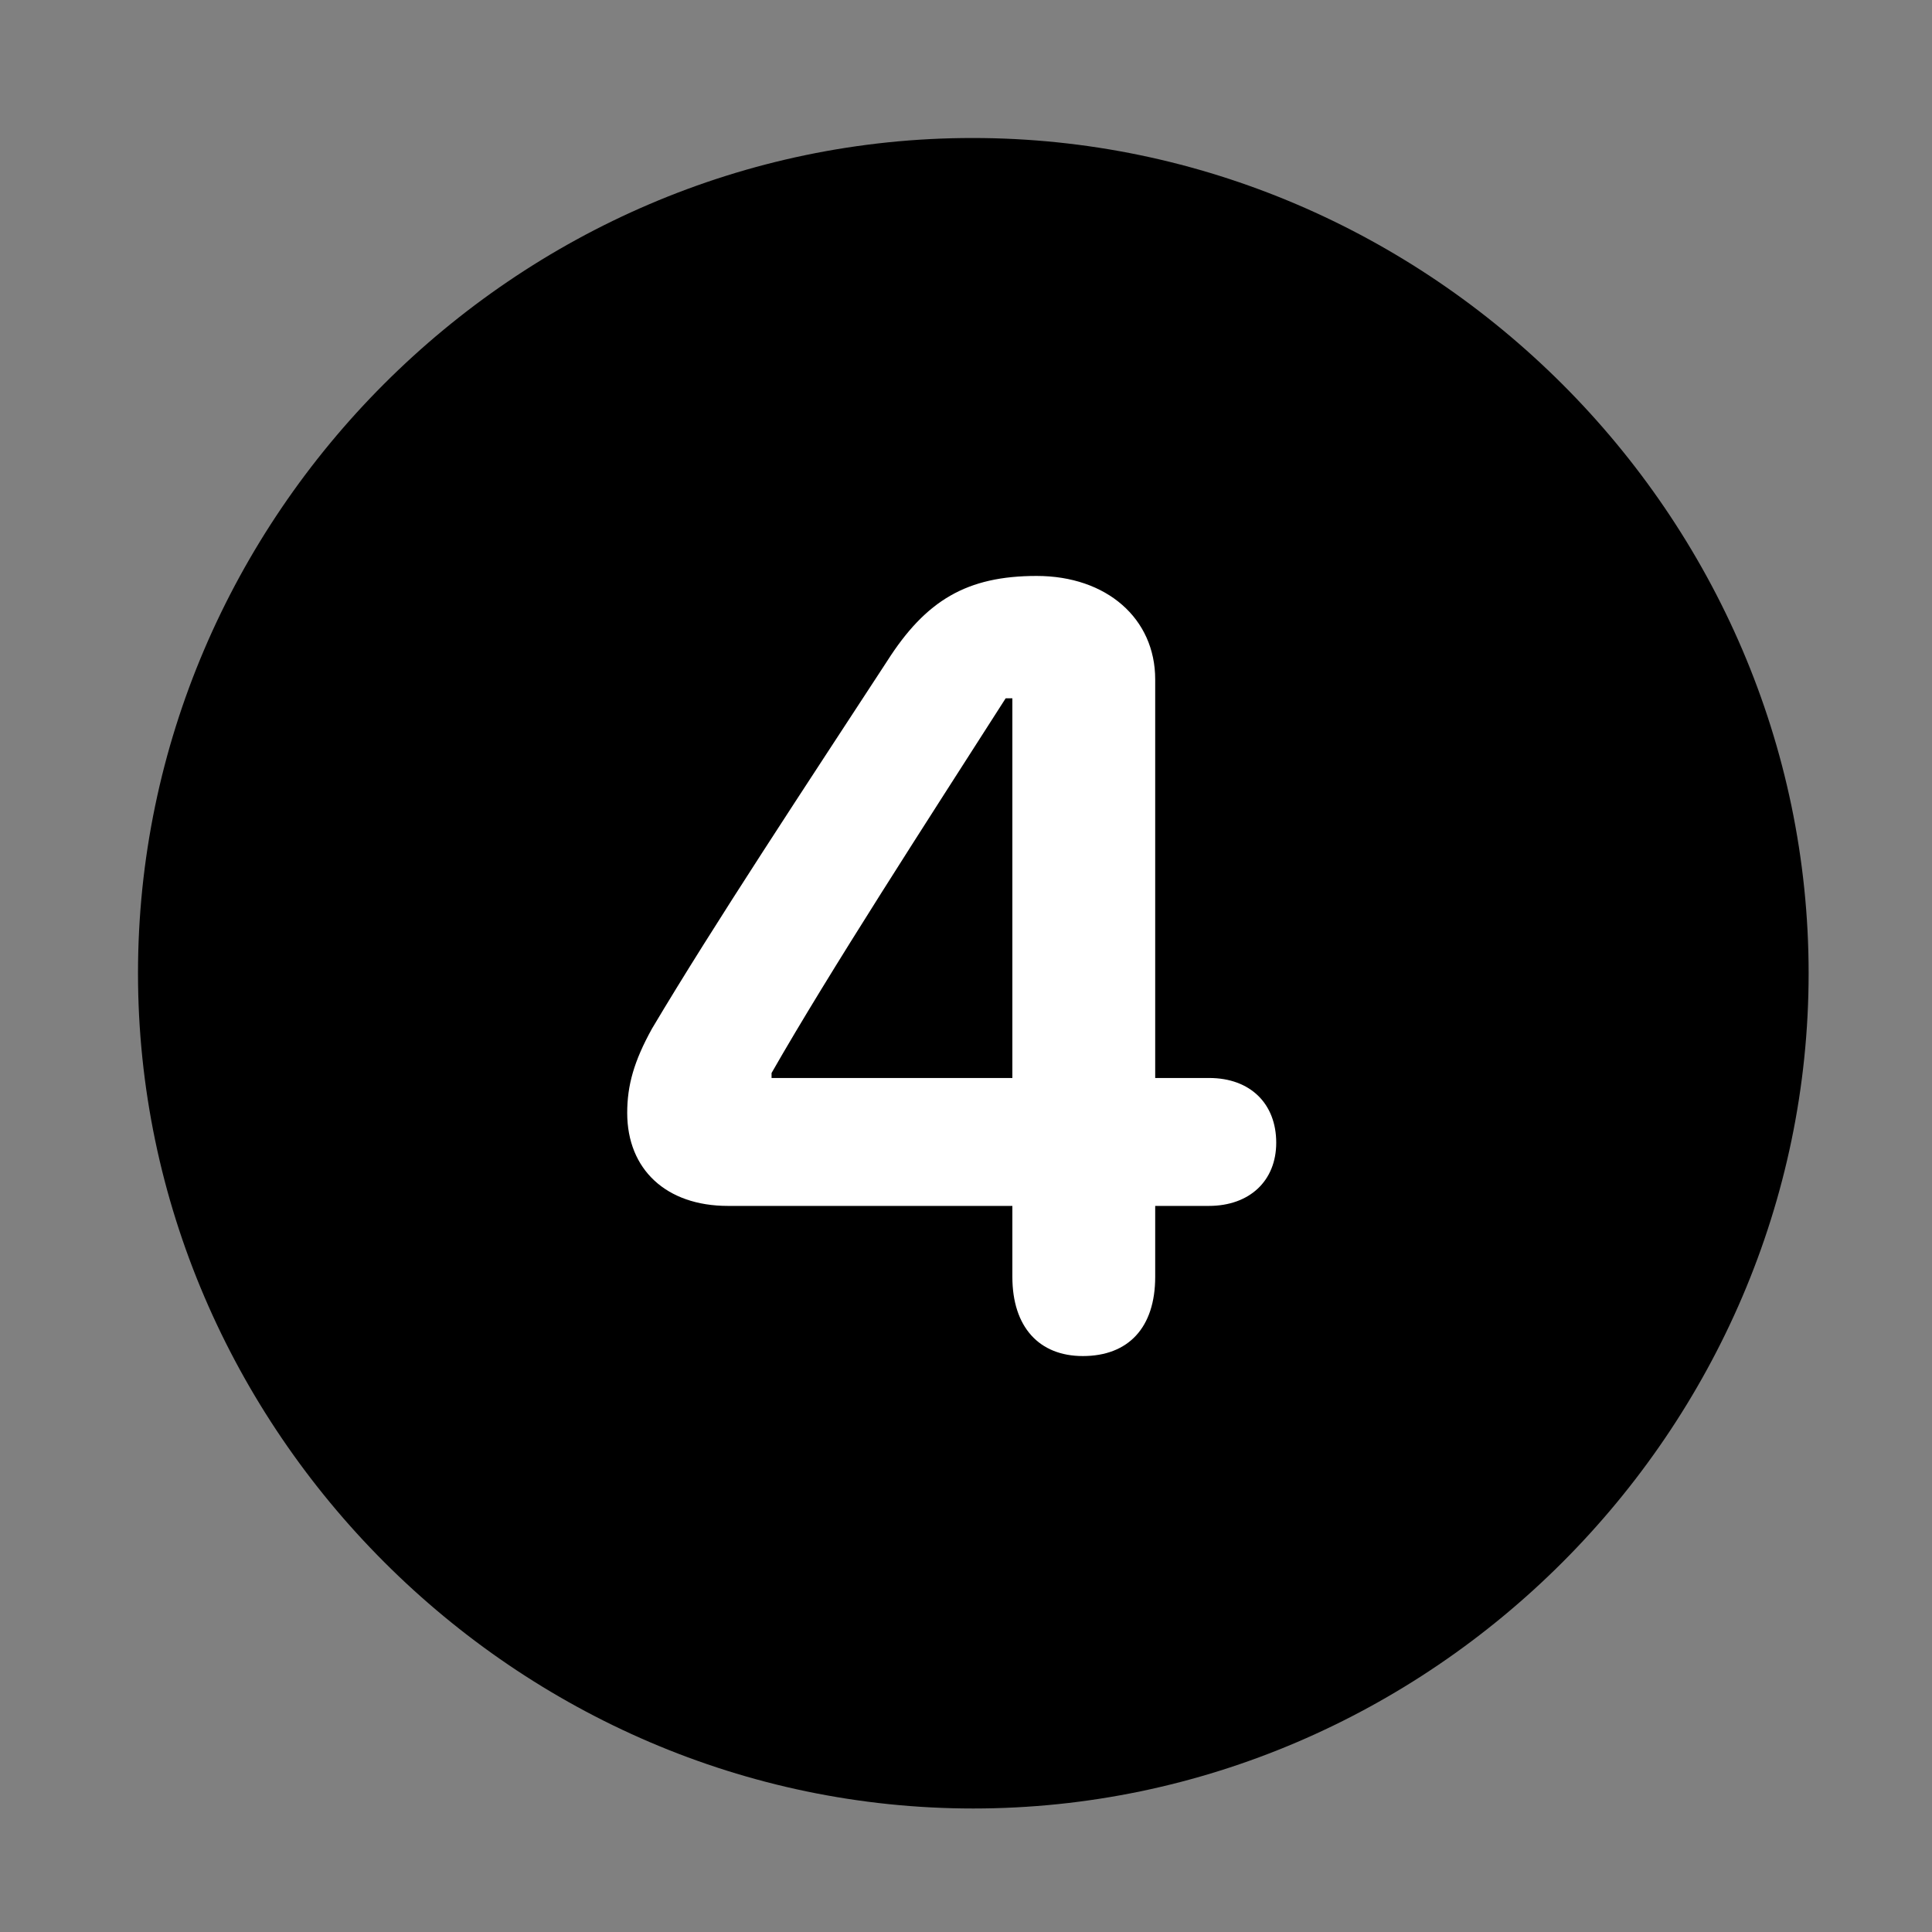<svg width="28" height="28" viewBox="0 0 28 28" fill="none" xmlns="http://www.w3.org/2000/svg">
<rect x="0" y="0" width="28" height="28" fill="#808080" stroke="none"/>
<path d="M14.105 26.21C20.737 26.21 26.212 20.727 26.212 14.105C26.212 7.473 20.727 2 14.095 2C7.475 2 2 7.473 2 14.105C2 20.727 7.485 26.21 14.105 26.21Z" fill="black"/>
<path d="M15.693 19.653C15.06 19.653 14.672 19.232 14.672 18.505V17.477H10.55C9.654 17.477 9.09 16.947 9.09 16.129C9.09 15.729 9.188 15.38 9.449 14.908C10.344 13.402 11.697 11.359 12.856 9.583C13.419 8.698 14.015 8.347 15.024 8.347C16.038 8.347 16.742 8.964 16.742 9.846V15.623H17.523C18.123 15.623 18.496 15.998 18.496 16.561C18.496 17.114 18.109 17.477 17.519 17.477H16.742V18.505C16.742 19.242 16.352 19.653 15.693 19.653ZM14.672 15.623V10.12H14.575C13.426 11.916 12.024 14.077 11.182 15.551V15.623H14.672Z" fill="white"/>
</svg>

